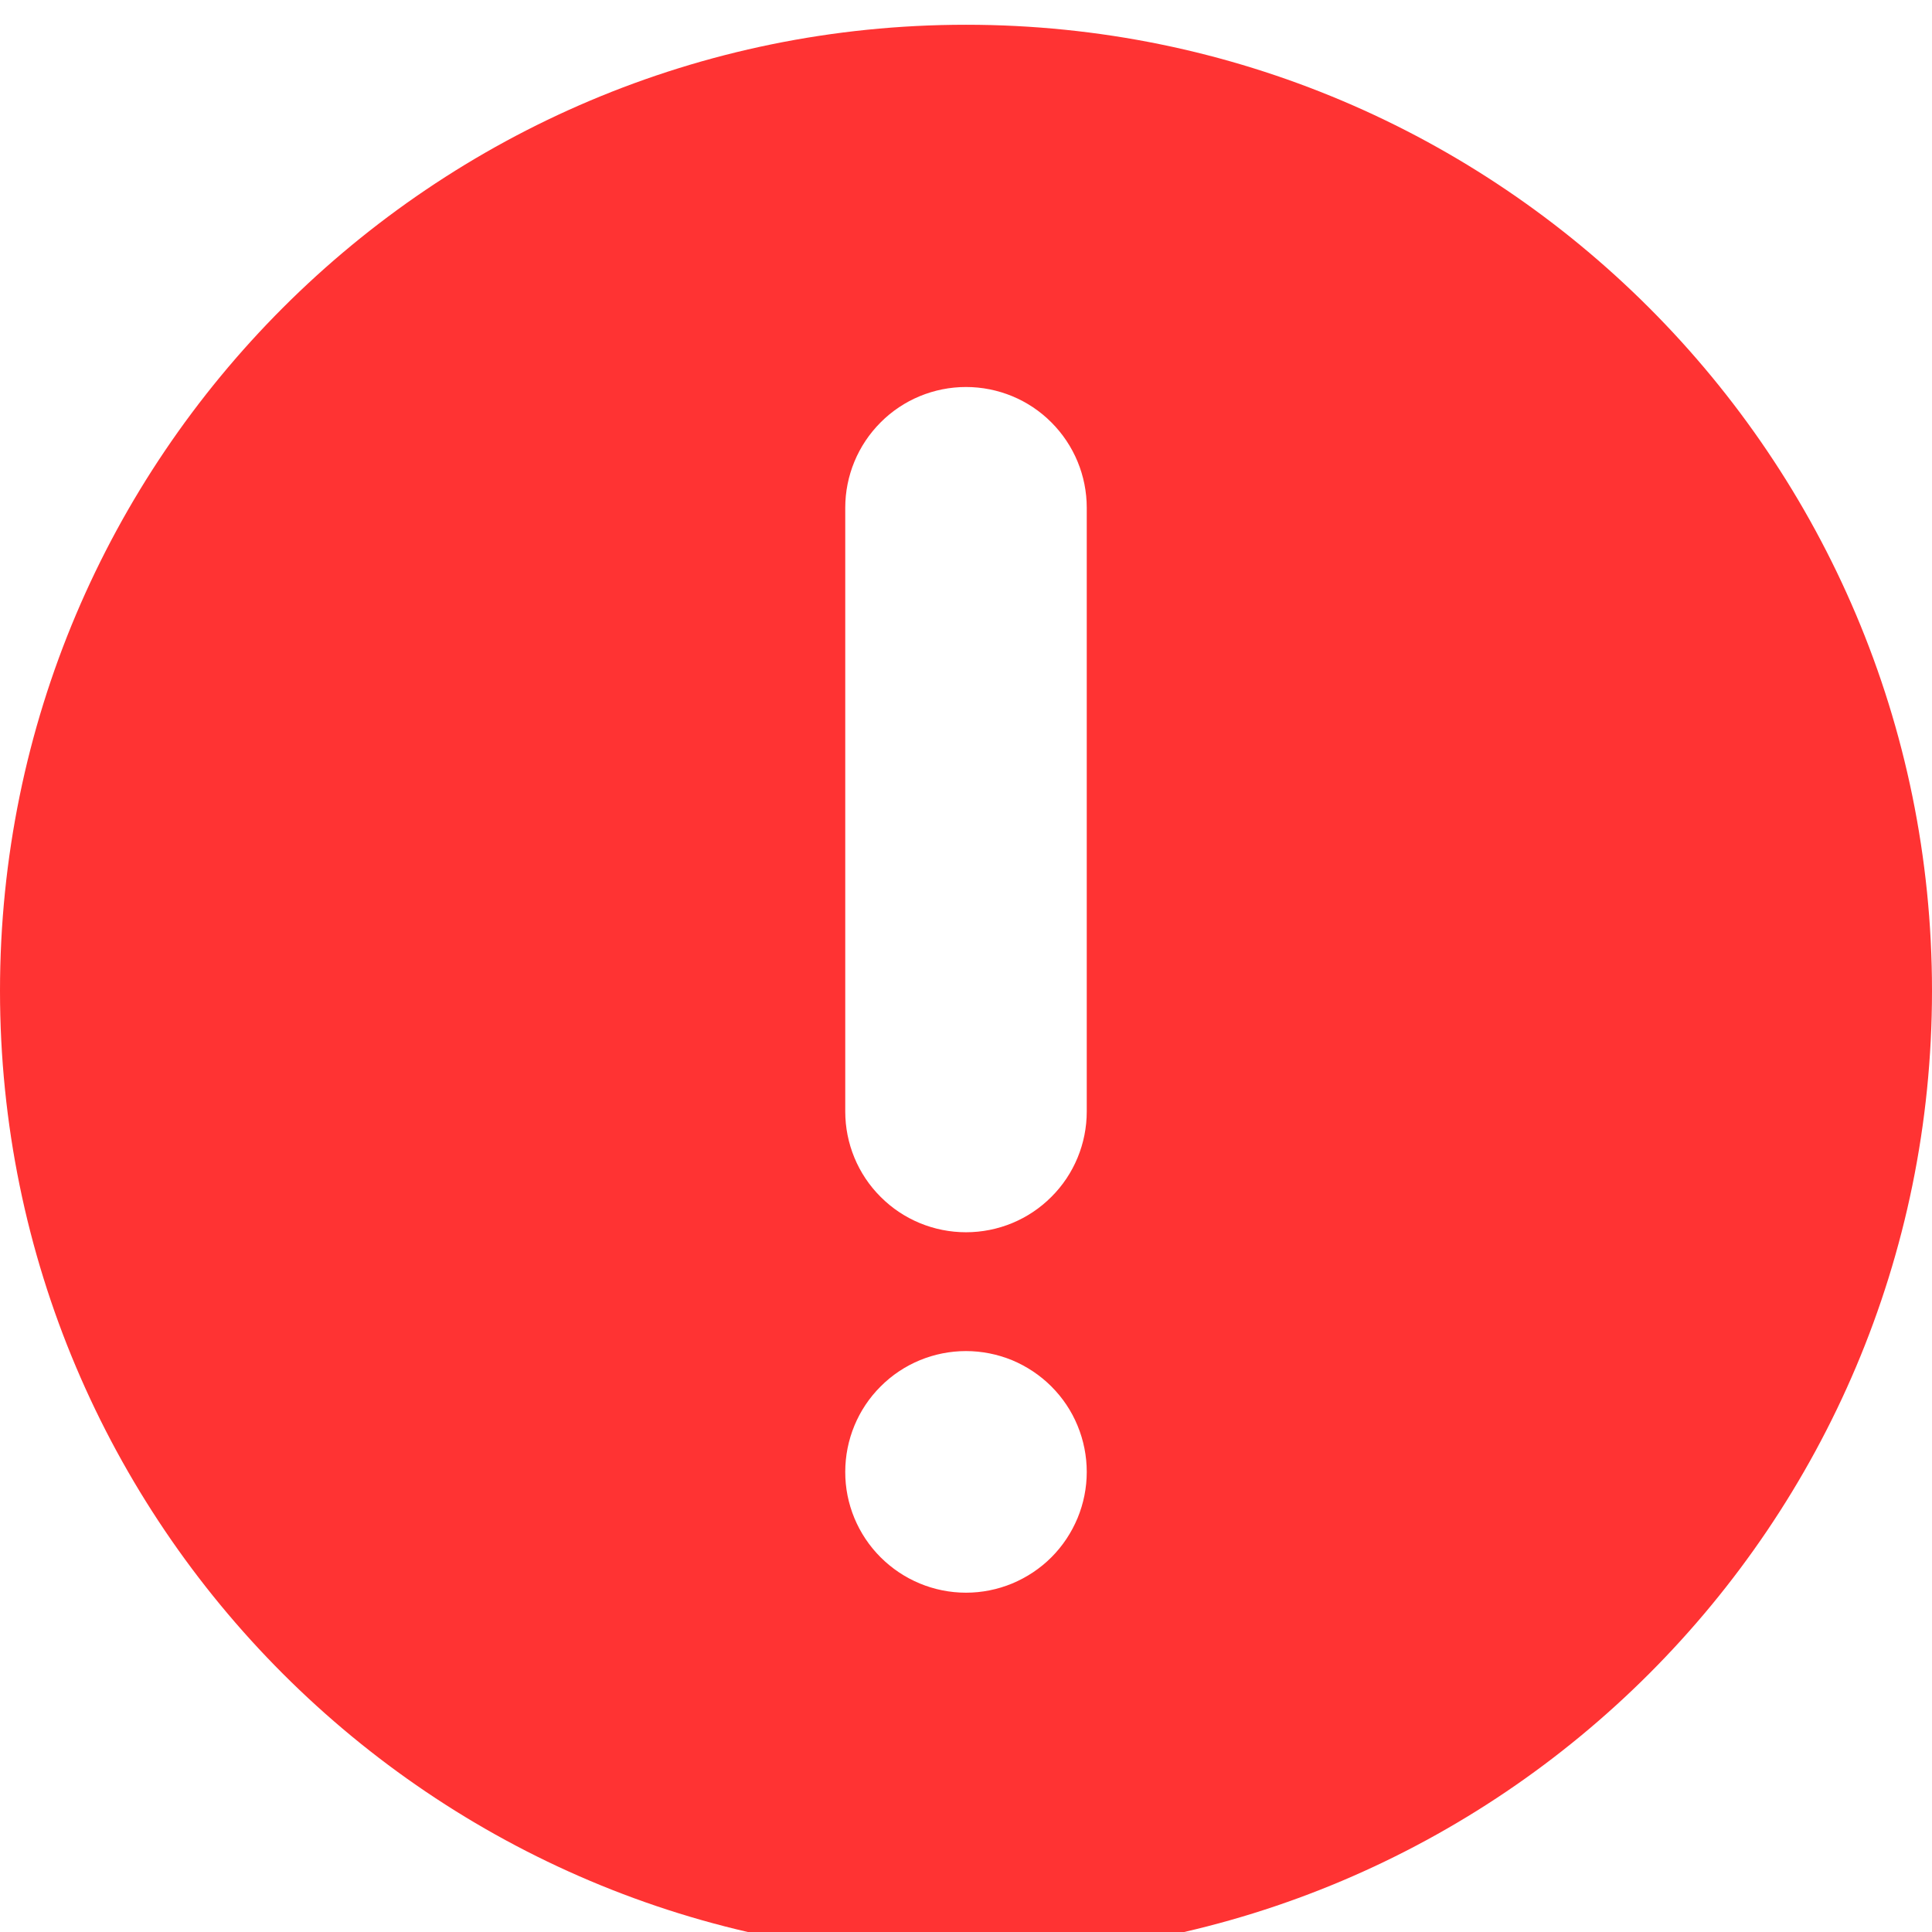 <svg width="16" height="16" viewBox="0 0 16 16" fill="none" xmlns="http://www.w3.org/2000/svg">
<path d="M8 16.205C12.418 16.205 16 12.623 16 8.205C16 3.787 12.418 0.205 8 0.205C3.582 0.205 0 3.787 0 8.205C0 12.623 3.582 16.205 8 16.205ZM9 9.205C9 9.47 8.895 9.725 8.707 9.912C8.52 10.1 8.265 10.205 8 10.205C7.735 10.205 7.48 10.1 7.293 9.912C7.105 9.725 7 9.47 7 9.205V4.205C7 3.94 7.105 3.686 7.293 3.498C7.48 3.31 7.735 3.205 8 3.205C8.265 3.205 8.52 3.31 8.707 3.498C8.895 3.686 9 3.94 9 4.205V9.205ZM8 11.189C8.131 11.189 8.261 11.215 8.383 11.265C8.504 11.316 8.614 11.389 8.707 11.482C8.8 11.575 8.874 11.685 8.924 11.807C8.974 11.928 9 12.058 9 12.19C9 12.321 8.974 12.451 8.924 12.572C8.873 12.694 8.8 12.804 8.707 12.897C8.614 12.99 8.504 13.063 8.382 13.114C8.261 13.164 8.131 13.19 8 13.19C7.734 13.19 7.48 13.084 7.292 12.896C7.105 12.709 6.999 12.454 7 12.189C7 11.924 7.105 11.669 7.293 11.482C7.48 11.294 7.735 11.189 8 11.189Z" fill="#FF3333"/>
</svg>
